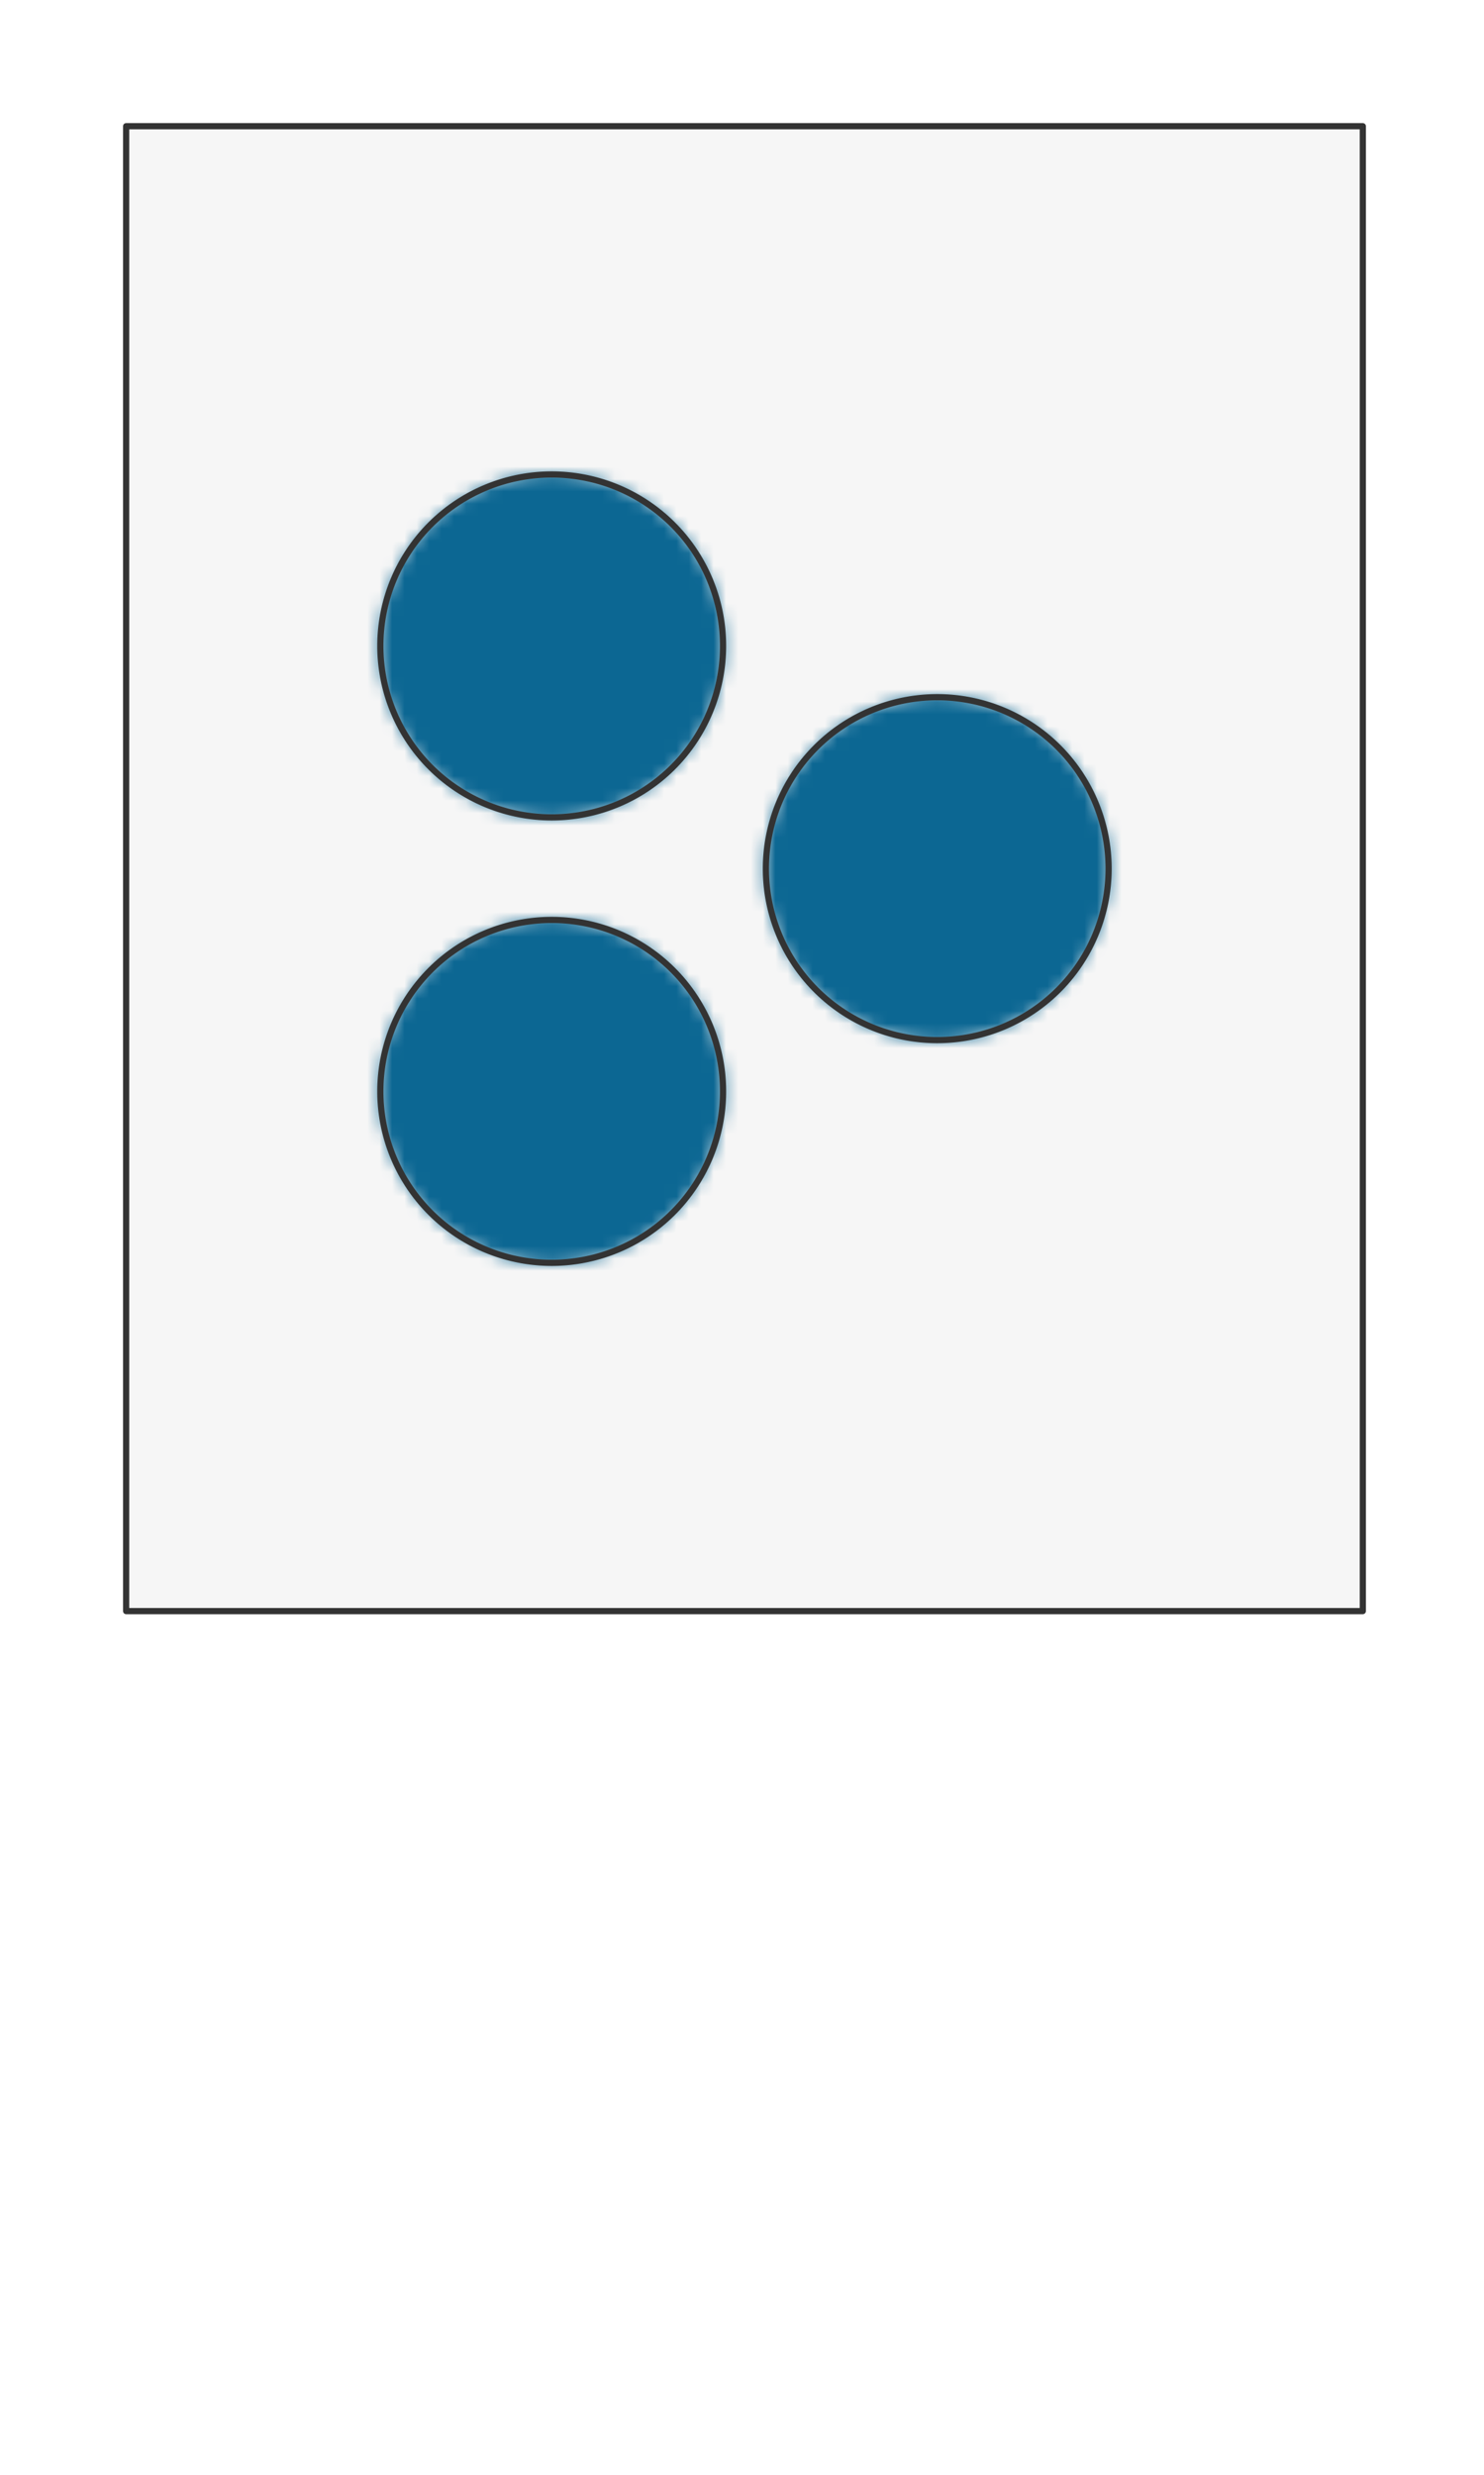 <svg preserveAspectRatio="xMidYMin slice" viewBox="0 0 120 200" xmlns="http://www.w3.org/2000/svg"><g filter="url(#a)" transform="translate(10 10)"><defs><filter height="200%" id="a" width="200%" x="-20%" y="-20%"><feOffset dx=".2" dy=".2" in="SourceAlpha" result="offsetOut"/><feGaussianBlur in="offsetOut" result="blurOut"/><feBlend in2="blurOut" in="SourceGraphic"/></filter></defs><defs><mask id="b"><path d="M0 0h100v120H0z" fill="#fff"/></mask></defs><g mask="url(#b)"><path d="M0 0h100v120H0z" fill="#f0f0f0"/><g style="pointer-events:visiblePainted;cursor:pointer"><path fill="#f6f6f6" d="M-500-500H600V600H-500z"/><defs><mask id="c"><path d="M48.268 42a13.856 13.856 0 0 0-27.712 0 13.856 13.856 0 0 0 27.712 0z" fill="#fff"/><path d="M48.268 42a13.856 13.856 0 0 0-27.712 0 13.856 13.856 0 0 0 27.712 0z" fill="none" stroke-width=".1" stroke="#fff"/></mask></defs><g mask="url(#c)"><path fill="#0c6793" d="M-500-500H600V600H-500z" style="pointer-events:visiblePainted;cursor:pointer"/></g><path d="M48.268 42a13.856 13.856 0 0 0-27.712 0 13.856 13.856 0 0 0 27.712 0z" fill="none" stroke-linecap="round" stroke-linejoin="round" stroke-width=".5" stroke="#333"/><defs><mask id="d"><path d="M48.268 78a13.856 13.856 0 0 0-27.712 0 13.856 13.856 0 0 0 27.712 0z" fill="#fff"/><path d="M48.268 78a13.856 13.856 0 0 0-27.712 0 13.856 13.856 0 0 0 27.712 0z" fill="none" stroke-width=".1" stroke="#fff"/></mask></defs><g mask="url(#d)"><path fill="#0c6793" d="M-500-500H600V600H-500z" style="pointer-events:visiblePainted;cursor:pointer"/></g><path d="M48.268 78a13.856 13.856 0 0 0-27.712 0 13.856 13.856 0 0 0 27.712 0z" fill="none" stroke-linecap="round" stroke-linejoin="round" stroke-width=".5" stroke="#333"/><defs><mask id="e"><path d="M79.444 60a13.856 13.856 0 0 0-27.712 0 13.856 13.856 0 0 0 27.712 0z" fill="#fff"/><path d="M79.444 60a13.856 13.856 0 0 0-27.712 0 13.856 13.856 0 0 0 27.712 0z" fill="none" stroke-width=".1" stroke="#fff"/></mask></defs><g mask="url(#e)"><path fill="#0c6793" d="M-500-500H600V600H-500z" style="pointer-events:visiblePainted;cursor:pointer"/></g><path d="M79.444 60a13.856 13.856 0 0 0-27.712 0 13.856 13.856 0 0 0 27.712 0z" fill="none" stroke-linecap="round" stroke-linejoin="round" stroke-width=".5" stroke="#333"/></g></g><path d="M0 0h100v120H0z" fill="none" stroke-linecap="round" stroke-linejoin="round" stroke-width=".5" stroke="#333"/></g></svg>